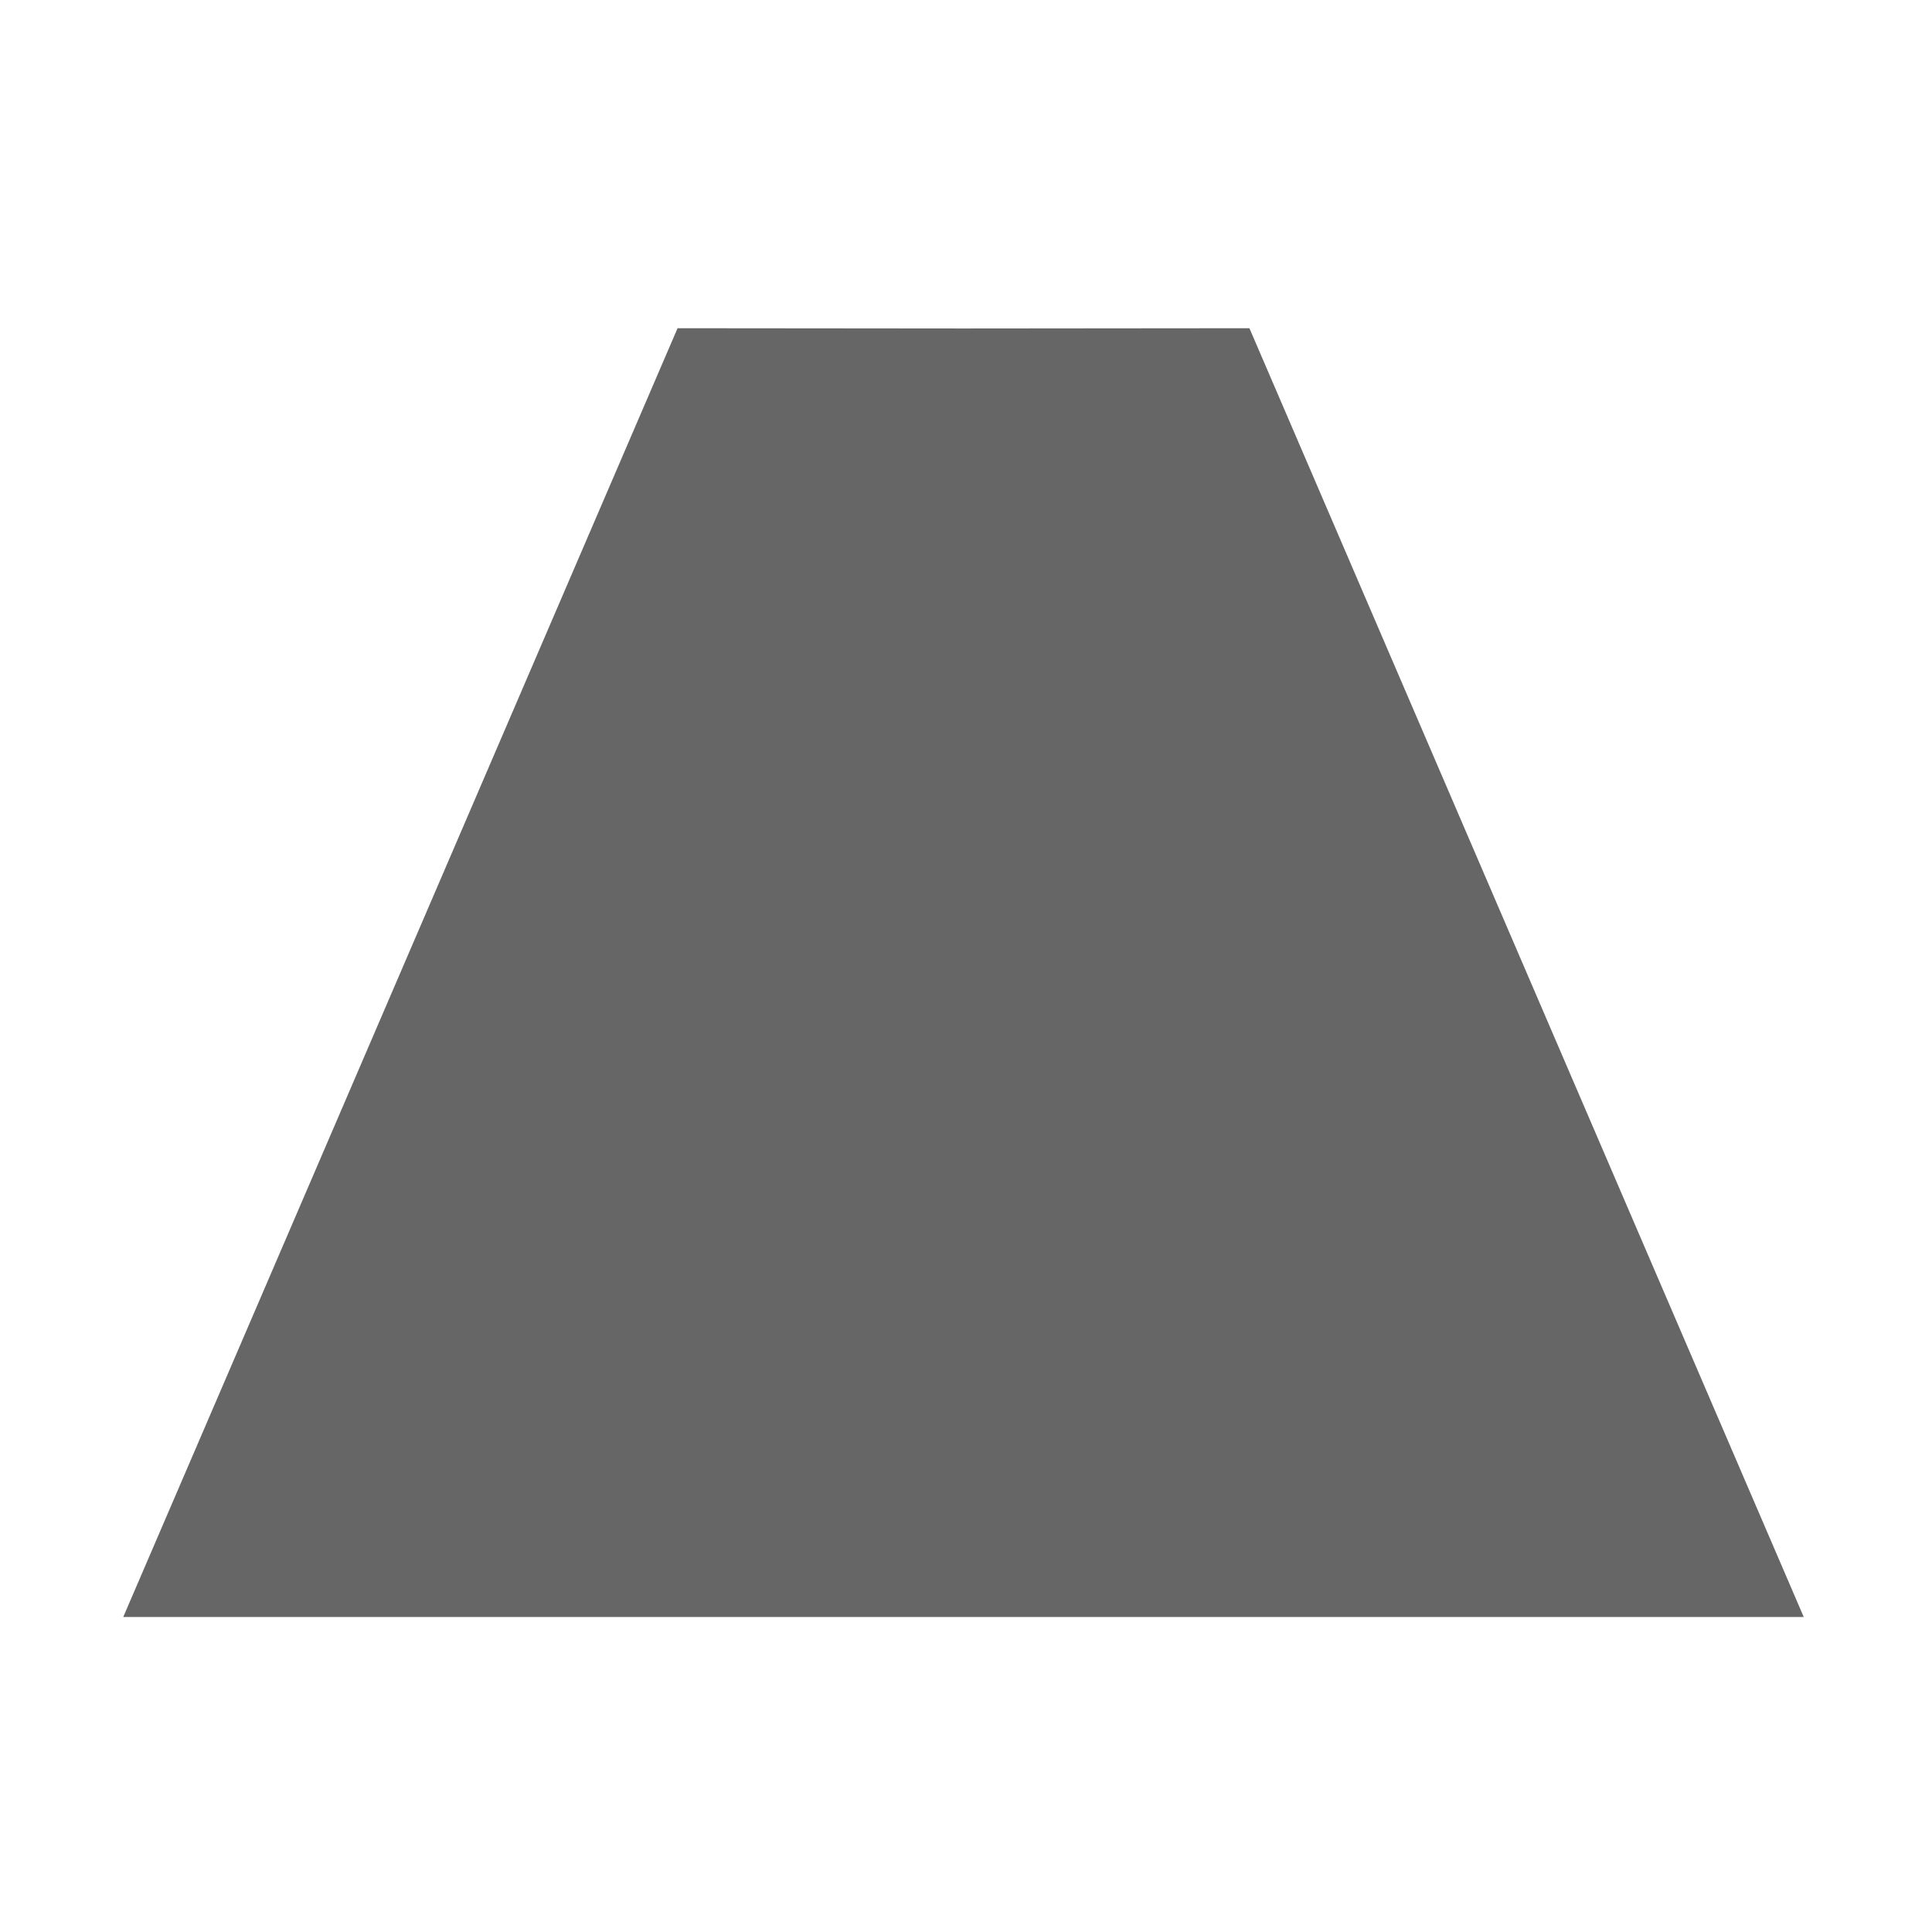 <?xml version="1.0" encoding="UTF-8"?><svg id="SVGRoot" width="1em" height="1em" version="1.1" viewBox="0 0 60 40" xmlns="http://www.w3.org/2000/svg"><g id="layer1"><path id="path223" transform="matrix(1 0 0 1.151 10.312 -2.635)" d="m-6.485 37.231 17.215-34.774 8.88 0.007 8.88-0.007 17.215 34.774" fill="#666666"/></g></svg>
